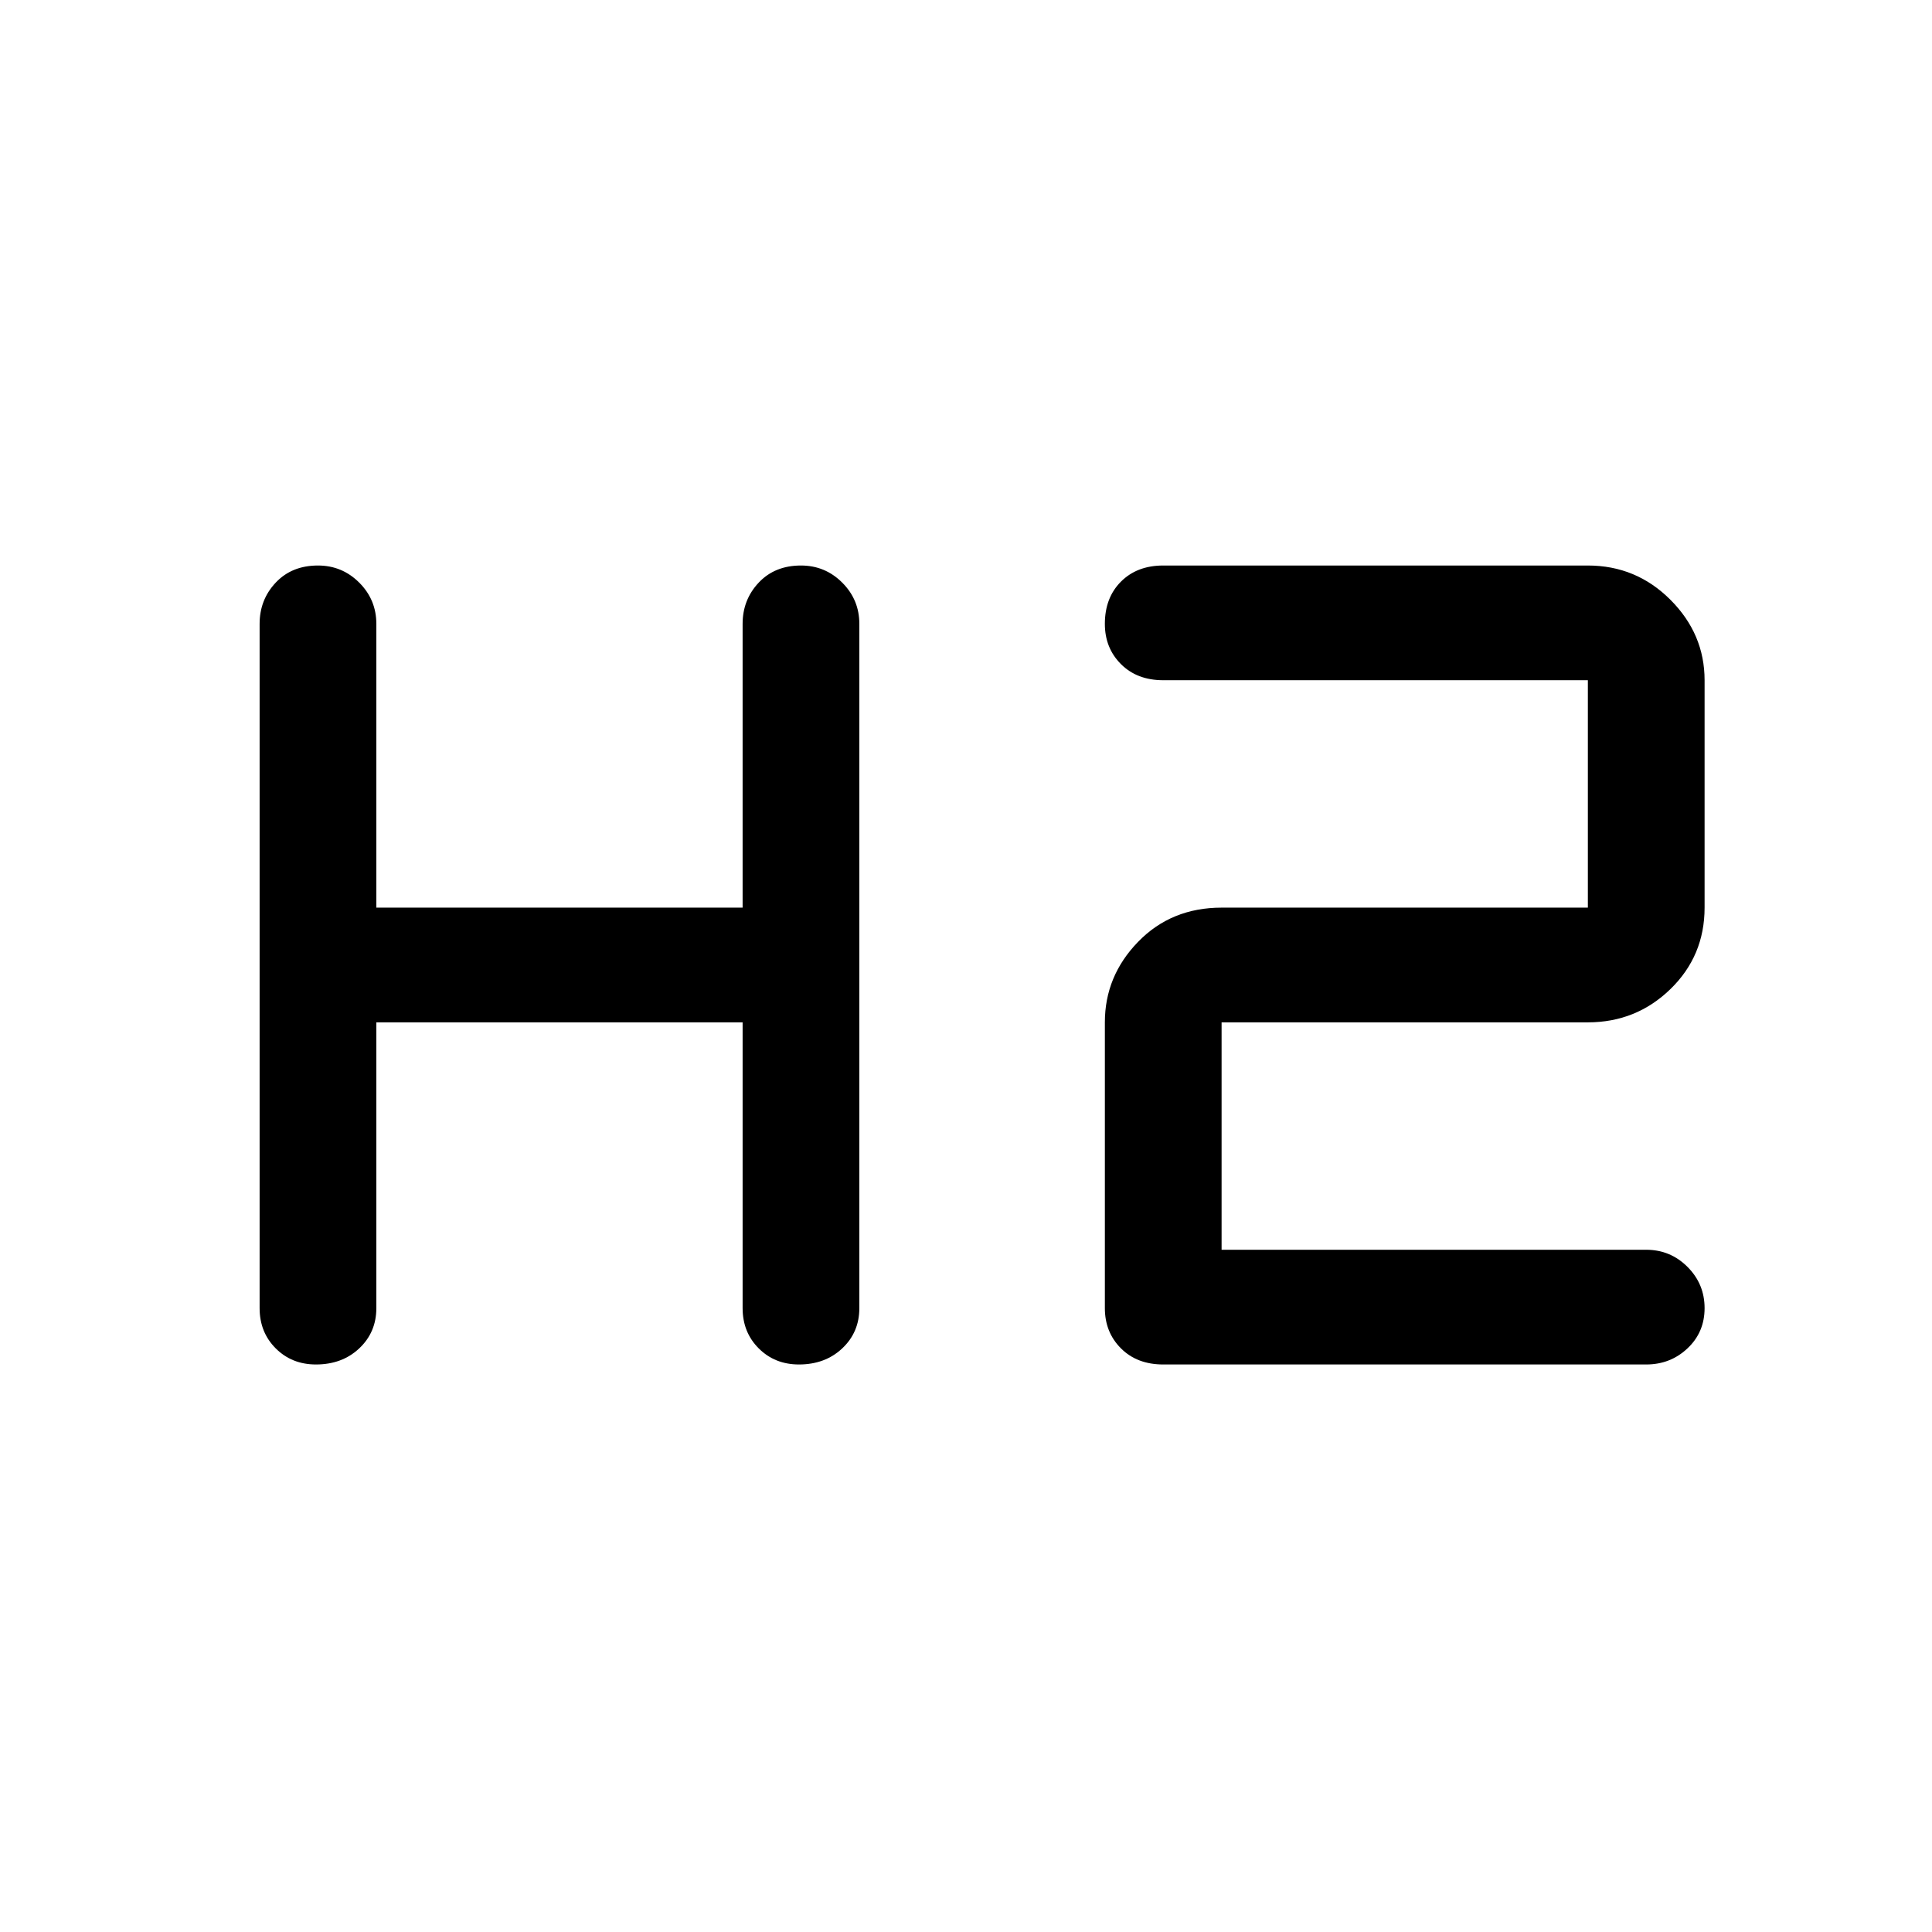 <svg xmlns="http://www.w3.org/2000/svg" height="48" width="48"><path d="M7.85 33.9q-.6 0-1-.4t-.4-1v-17q0-.6.4-1.025.4-.425 1.05-.425.6 0 1.025.425.425.425.425 1.025v7.05h9.1V15.5q0-.6.4-1.025.4-.425 1.05-.425.6 0 1.025.425.425.425.425 1.025v17q0 .6-.425 1t-1.075.4q-.6 0-1-.4t-.4-1v-7.1h-9.1v7.1q0 .6-.425 1t-1.075.4Zm21.05 0q-.65 0-1.05-.4t-.4-1v-7.1q0-1.15.825-2 .825-.85 2.075-.85h9.1V16.9H28.9q-.65 0-1.05-.4t-.4-1q0-.65.4-1.05t1.05-.4h10.55q1.2 0 2.05.85.85.85.85 2v5.65q0 1.2-.85 2.025t-2.05.825h-9.1v5.65H40.9q.6 0 1.025.425.425.425.425 1.025 0 .6-.425 1t-1.025.4Z"/></svg>